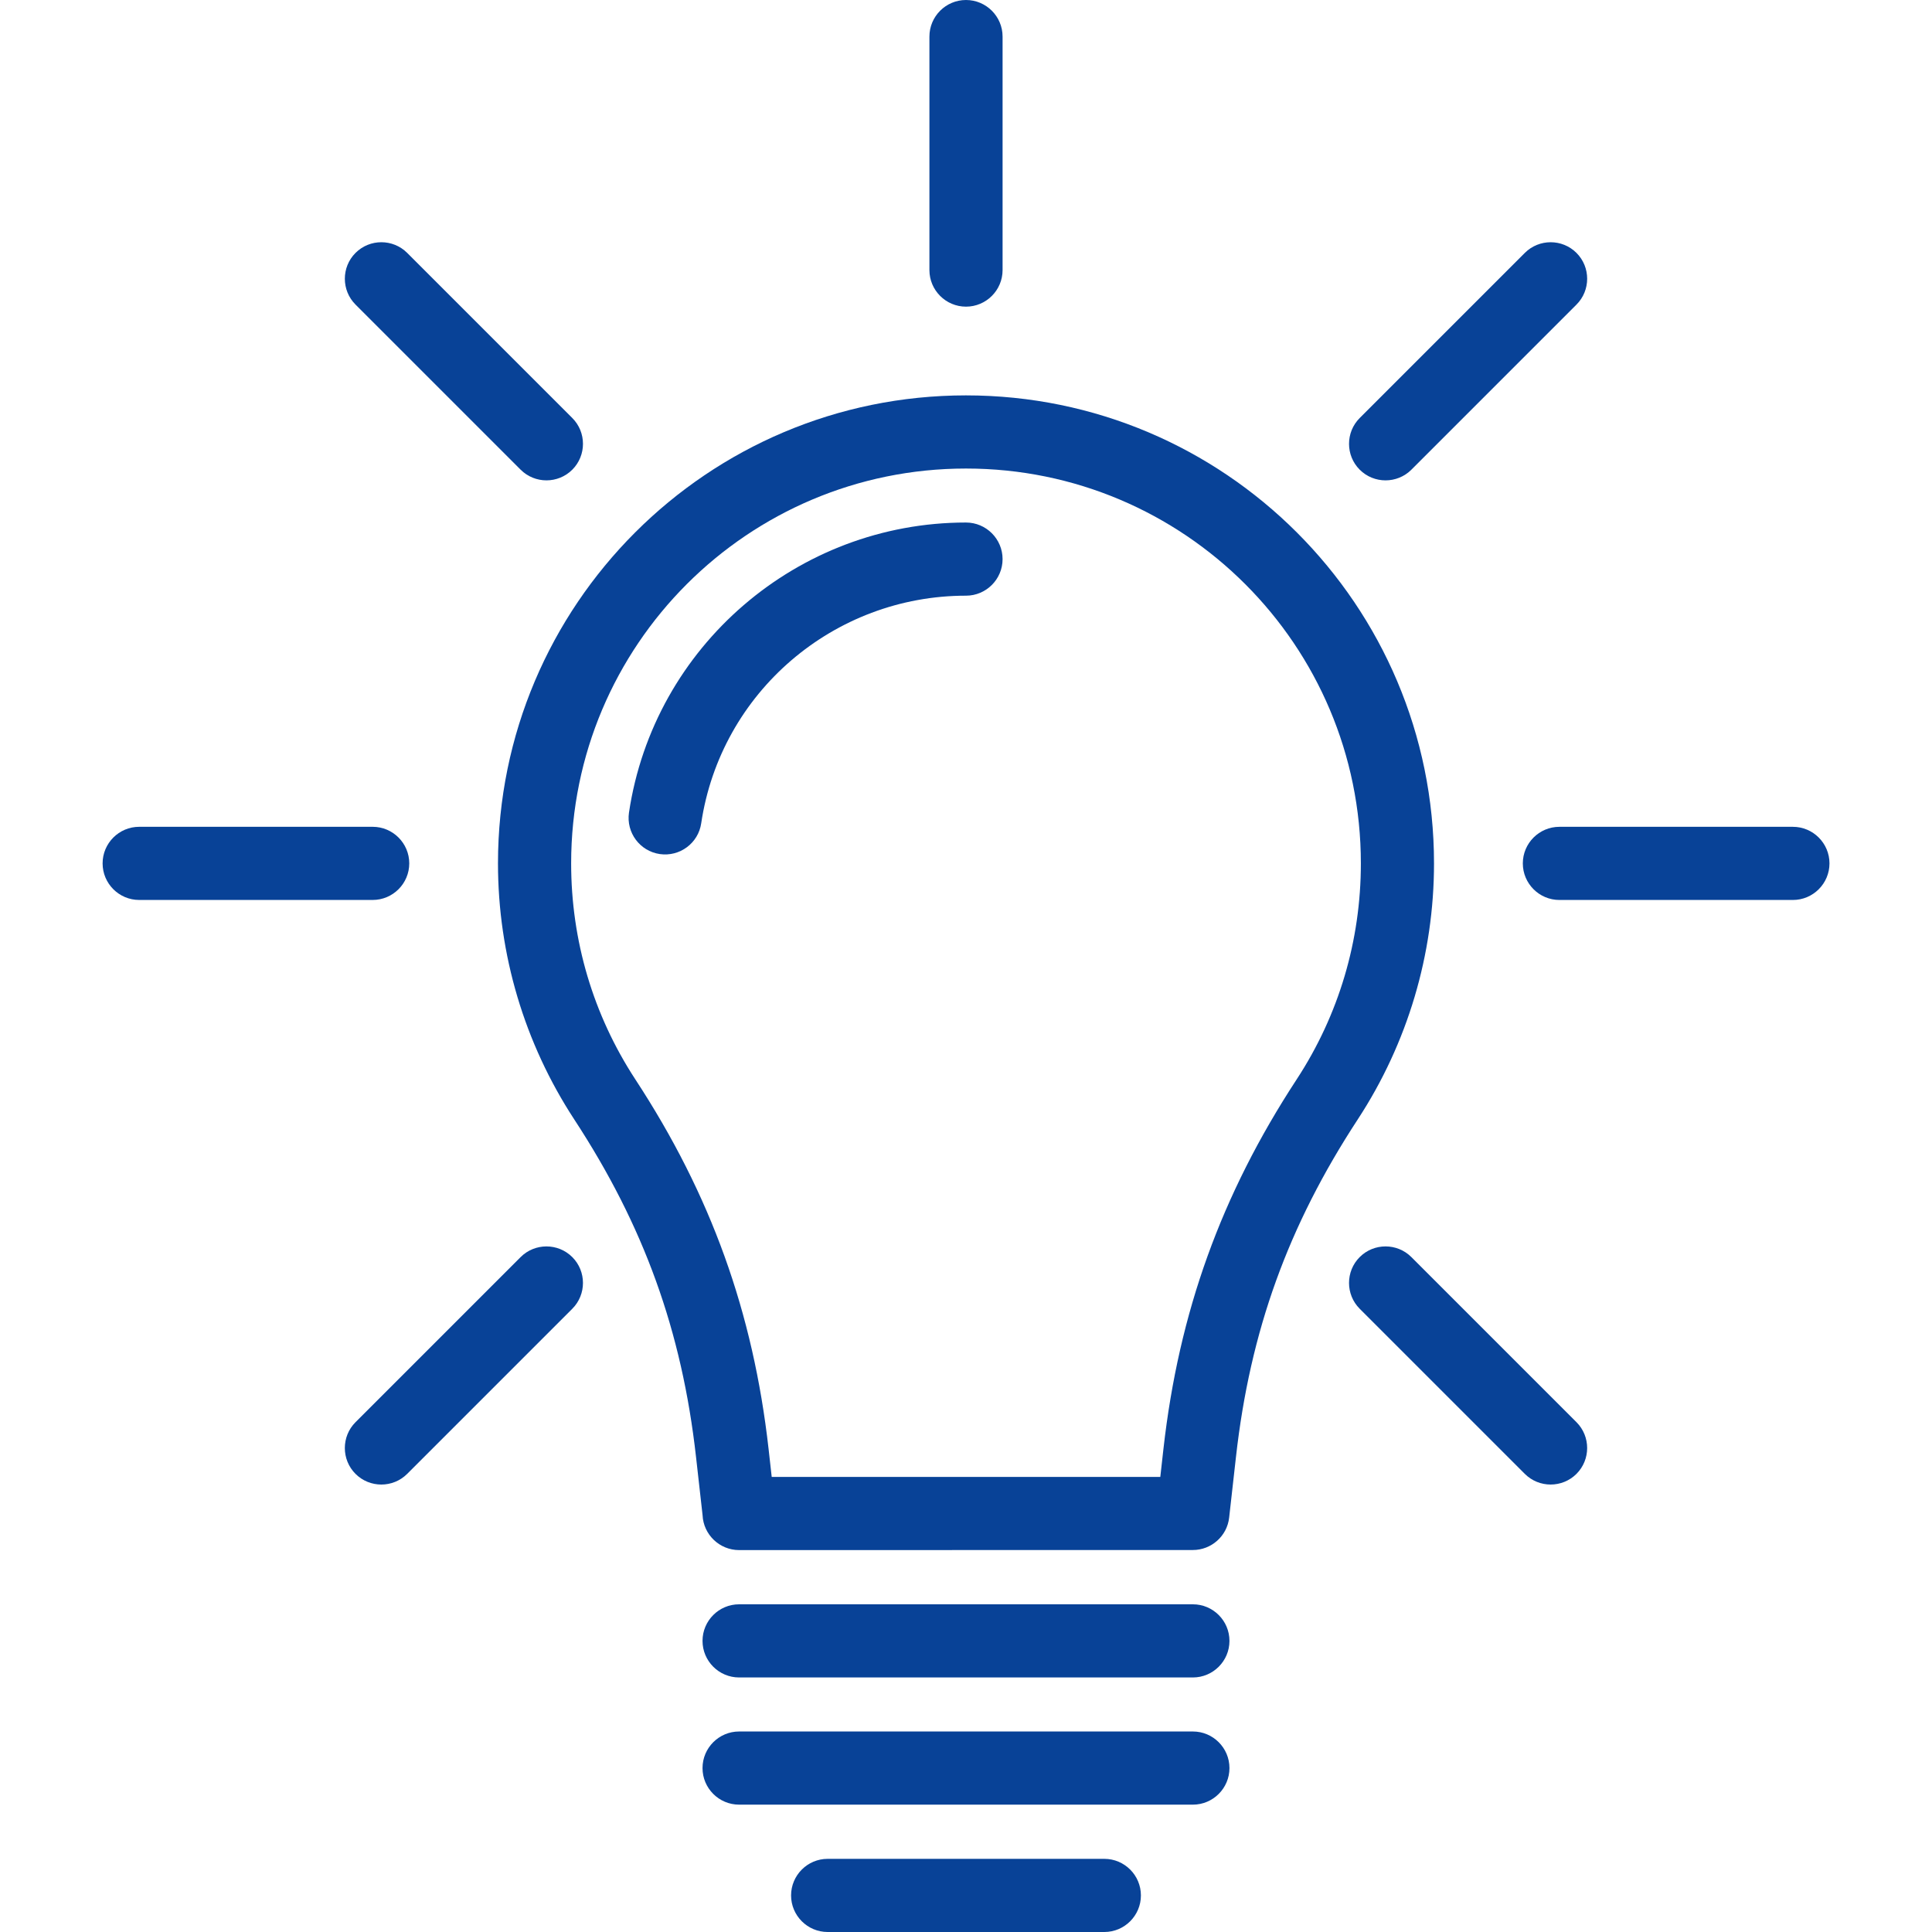 <?xml version="1.0" encoding="UTF-8"?>
<svg width="50px" height="50px" version="1.1" viewBox="0 0 1200 1200" xmlns="http://www.w3.org/2000/svg">
 <g fill="#084297">
  <path d="m600 245.58c160.49 0 290.69 130.2 290.69 290.69 0 56.539-16.422 111.72-47.371 159.02-43.148 65.914-66.871 131.36-75.641 209.68l-4.223 37.574c-1.258 11.594-11.125 20.199-22.531 20.199l-281.85 0.047c-12.176 0-22.156-9.633-22.695-21.691l-4.059-36.129c-8.77-78.32-32.492-143.77-75.641-209.68-30.926-47.324-47.371-102.48-47.371-159.02 0-160.49 130.2-290.69 290.69-290.69zm0 45.434c-135.49 0-245.25 109.76-245.25 245.25 0 47.883 13.668 94.113 39.906 134.21 46.812 71.512 73.168 144.61 82.73 229.55l1.938 17.328h241.36l1.938-17.328c9.562-84.945 35.918-158.04 82.73-229.55 26.238-40.094 39.906-86.301 39.906-134.21 0-135.49-109.76-245.25-245.25-245.25z"/>
  <path d="m600 324.55c12.523 0 22.719 10.191 22.719 22.719 0 12.523-10.191 22.719-22.719 22.719-82.148 0-152.33 59.965-164.46 141.34-1.797 12.387-13.34 20.945-25.727 19.148-12.387-1.797-20.945-13.34-19.148-25.727 15.418-103.44 104.84-180.2 209.33-180.2z"/>
  <path d="m577.28 22.719c0-12.523 10.191-22.719 22.719-22.719 12.523 0 22.719 10.191 22.719 22.719v145.03c0 12.523-10.191 22.719-22.719 22.719-12.523 0-22.719-10.191-22.719-22.719z"/>
  <path d="m947.09 157.09c8.84-8.84 23.254-8.84 32.094 0 8.84 8.84 8.84 23.254 0 32.094l-102.55 102.55c-8.84 8.84-23.254 8.84-32.094 0s-8.84-23.254 0-32.094z"/>
  <path d="m1113.6 513.55c12.523 0 22.719 10.191 22.719 22.719 0 12.523-10.191 22.719-22.719 22.719h-145.03c-12.523 0-22.719-10.191-22.719-22.719 0-12.523 10.191-22.719 22.719-22.719z"/>
  <path d="m979.18 883.35c8.84 8.84 8.84 23.254 0 32.094-8.84 8.84-23.254 8.84-32.094 0l-102.55-102.55c-8.84-8.84-8.84-23.254 0-32.094s23.254-8.84 32.094 0z"/>
  <path d="m220.82 189.18c-8.84-8.84-8.84-23.254 0-32.094 8.84-8.84 23.254-8.84 32.094 0l102.55 102.55c8.84 8.84 8.84 23.254 0 32.094s-23.254 8.84-32.094 0z"/>
  <path d="m86.449 558.98c-12.523 0-22.719-10.191-22.719-22.719 0-12.523 10.191-22.719 22.719-22.719h145.03c12.523 0 22.719 10.191 22.719 22.719 0 12.523-10.191 22.719-22.719 22.719z"/>
  <path d="m252.91 915.45c-8.84 8.84-23.254 8.84-32.094 0-8.84-8.84-8.84-23.254 0-32.094l102.55-102.55c8.84-8.84 23.254-8.84 32.094 0s8.84 23.254 0 32.094z"/>
  <path d="m459.07 1041.9c-12.523 0-22.719-10.191-22.719-22.719 0-12.523 10.191-22.719 22.719-22.719h281.85c12.523 0 22.719 10.191 22.719 22.719 0 12.523-10.191 22.719-22.719 22.719z"/>
  <path d="m459.07 1120.9c-12.523 0-22.719-10.191-22.719-22.719 0-12.523 10.191-22.719 22.719-22.719h281.85c12.523 0 22.719 10.191 22.719 22.719 0 12.523-10.191 22.719-22.719 22.719z"/>
  <path d="m514.07 1200c-12.523 0-22.719-10.191-22.719-22.719 0-12.523 10.191-22.719 22.719-22.719h171.85c12.523 0 22.719 10.191 22.719 22.719 0 12.523-10.191 22.719-22.719 22.719z"/>
 </g>
</svg>
